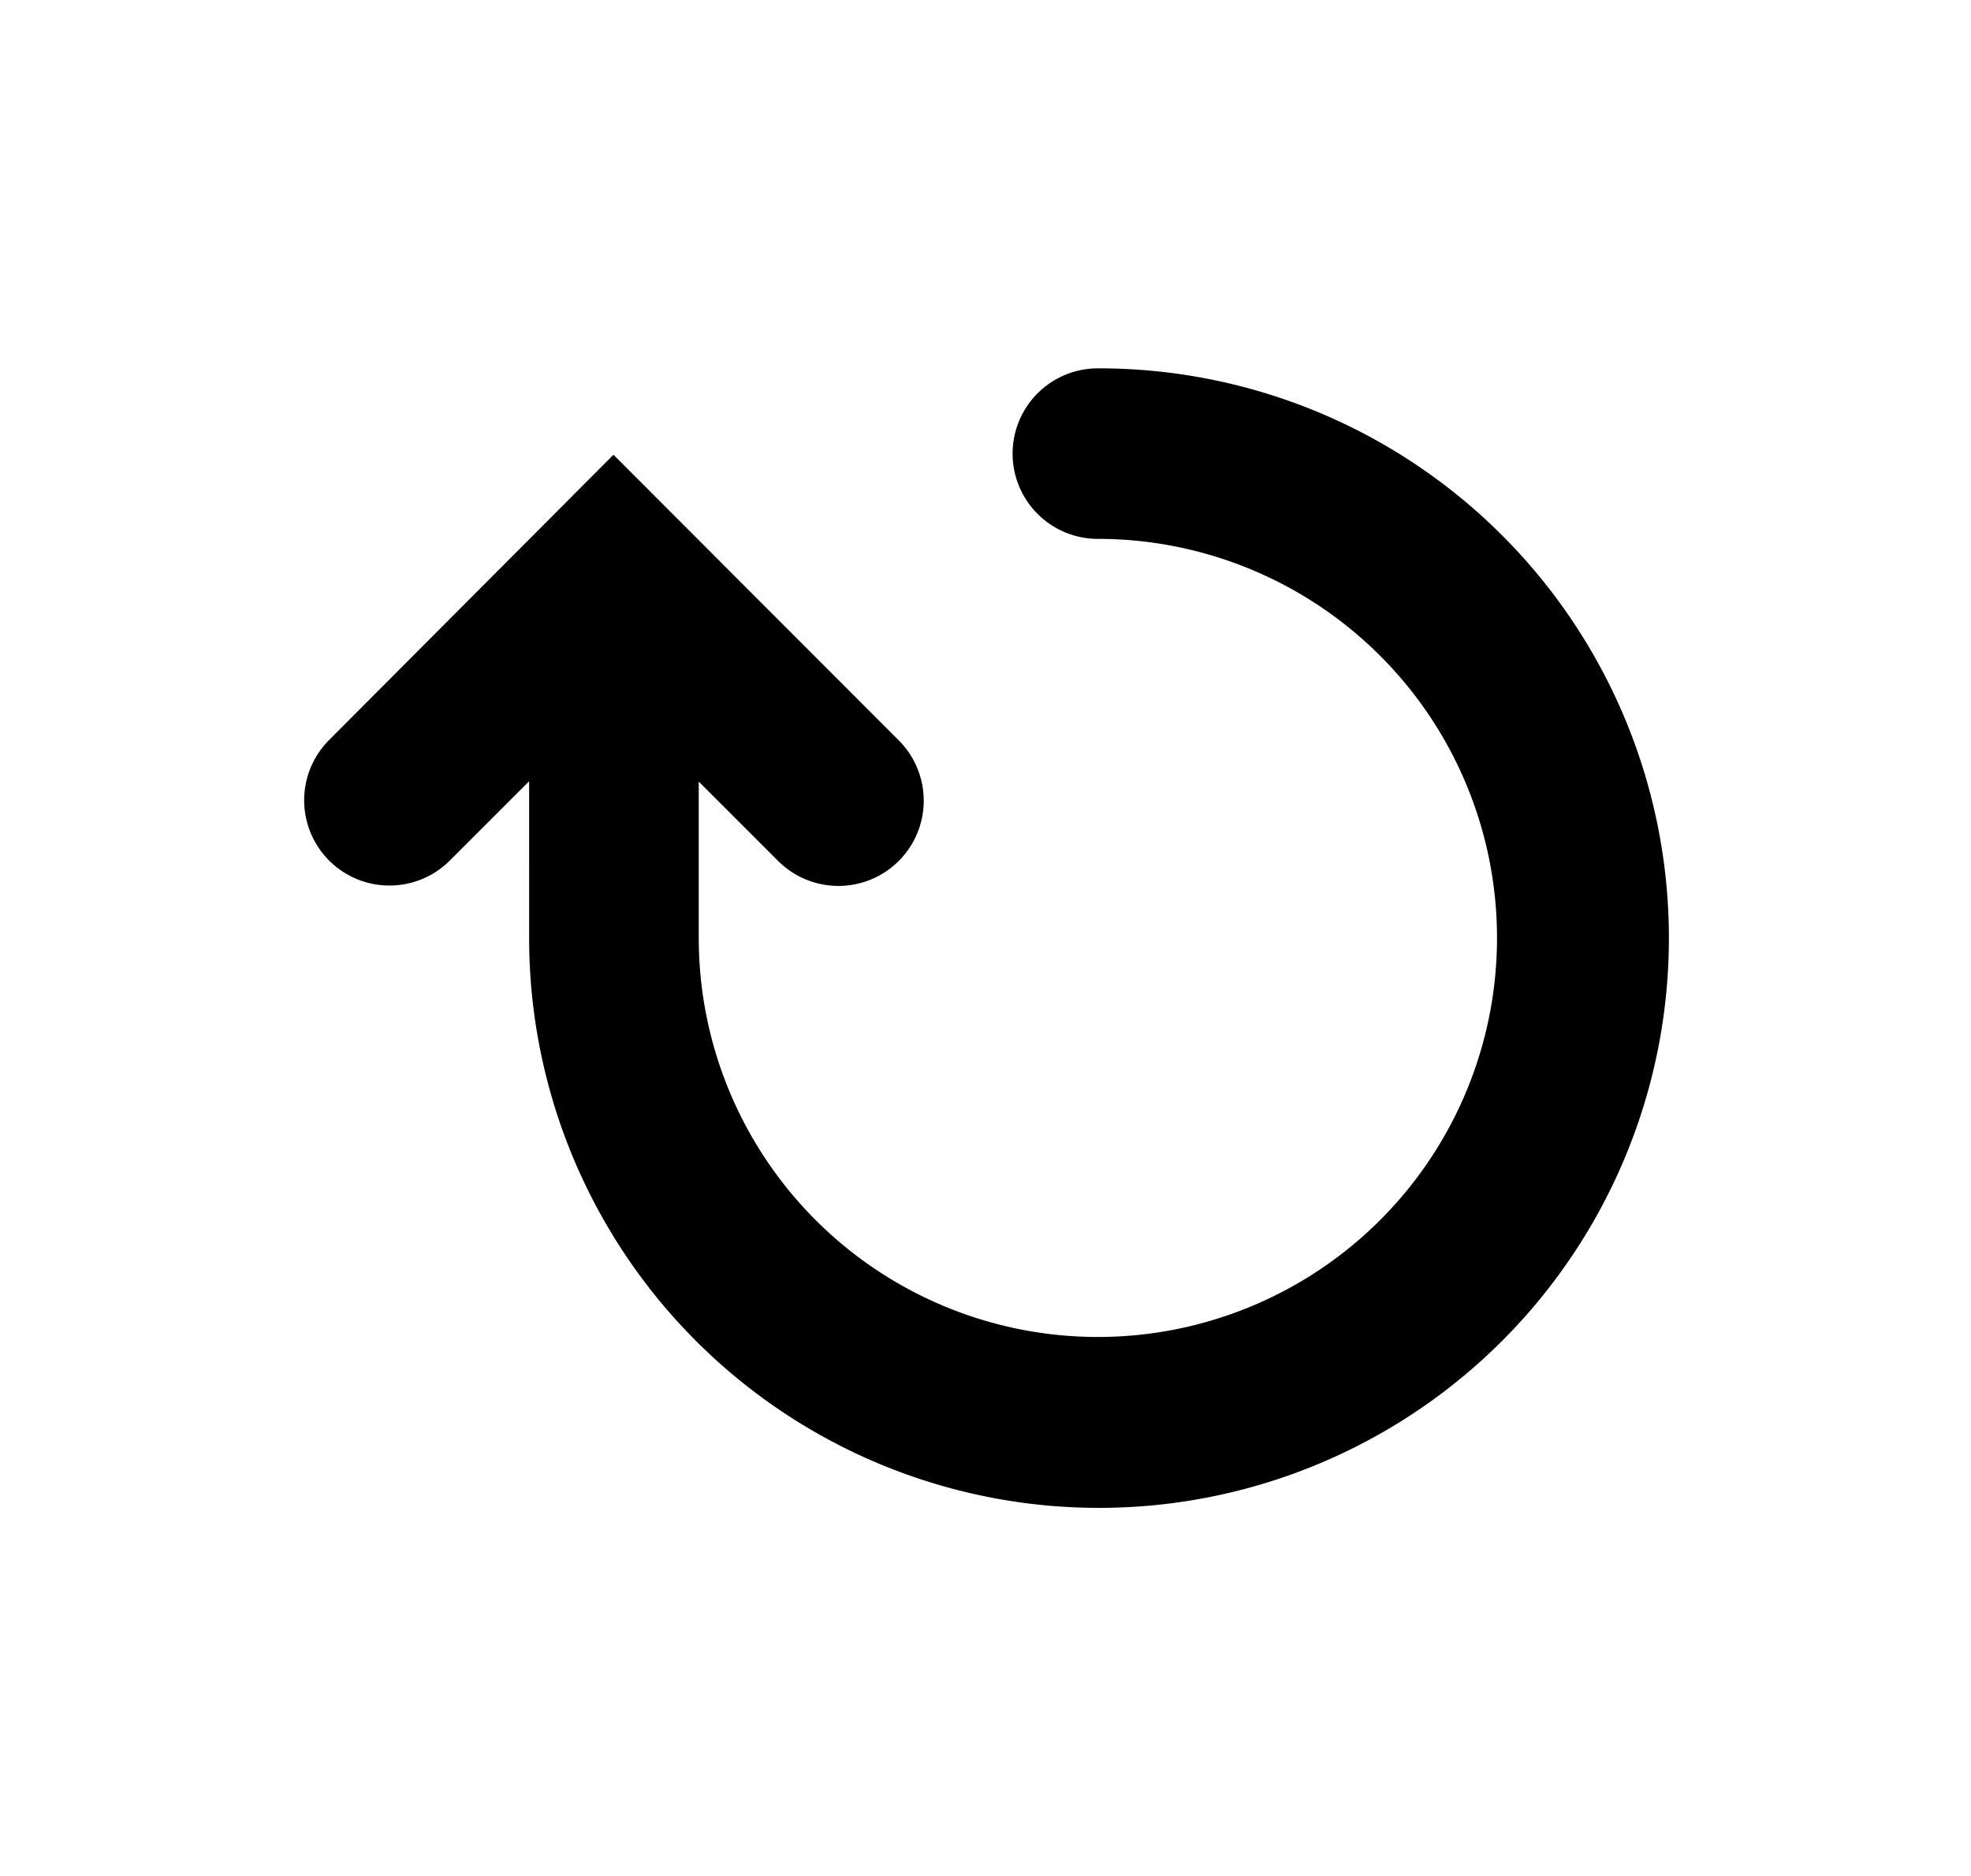 <svg id="Layer_1" data-name="Layer 1" xmlns="http://www.w3.org/2000/svg" viewBox="0 0 104 99"><title>Refresh</title><path id="Fill-v2" d="M57.93,19.44a4.5,4.5,0,0,0,0,9A21.06,21.06,0,1,1,36.87,49.5V41.25l4.19,4.19a4.5,4.5,0,0,0,6.36-6.37L32.37,24l-15,15.05a4.5,4.5,0,0,0,6.36,6.37l4.19-4.19V49.5A30.07,30.07,0,1,0,57.93,19.44"/></svg>